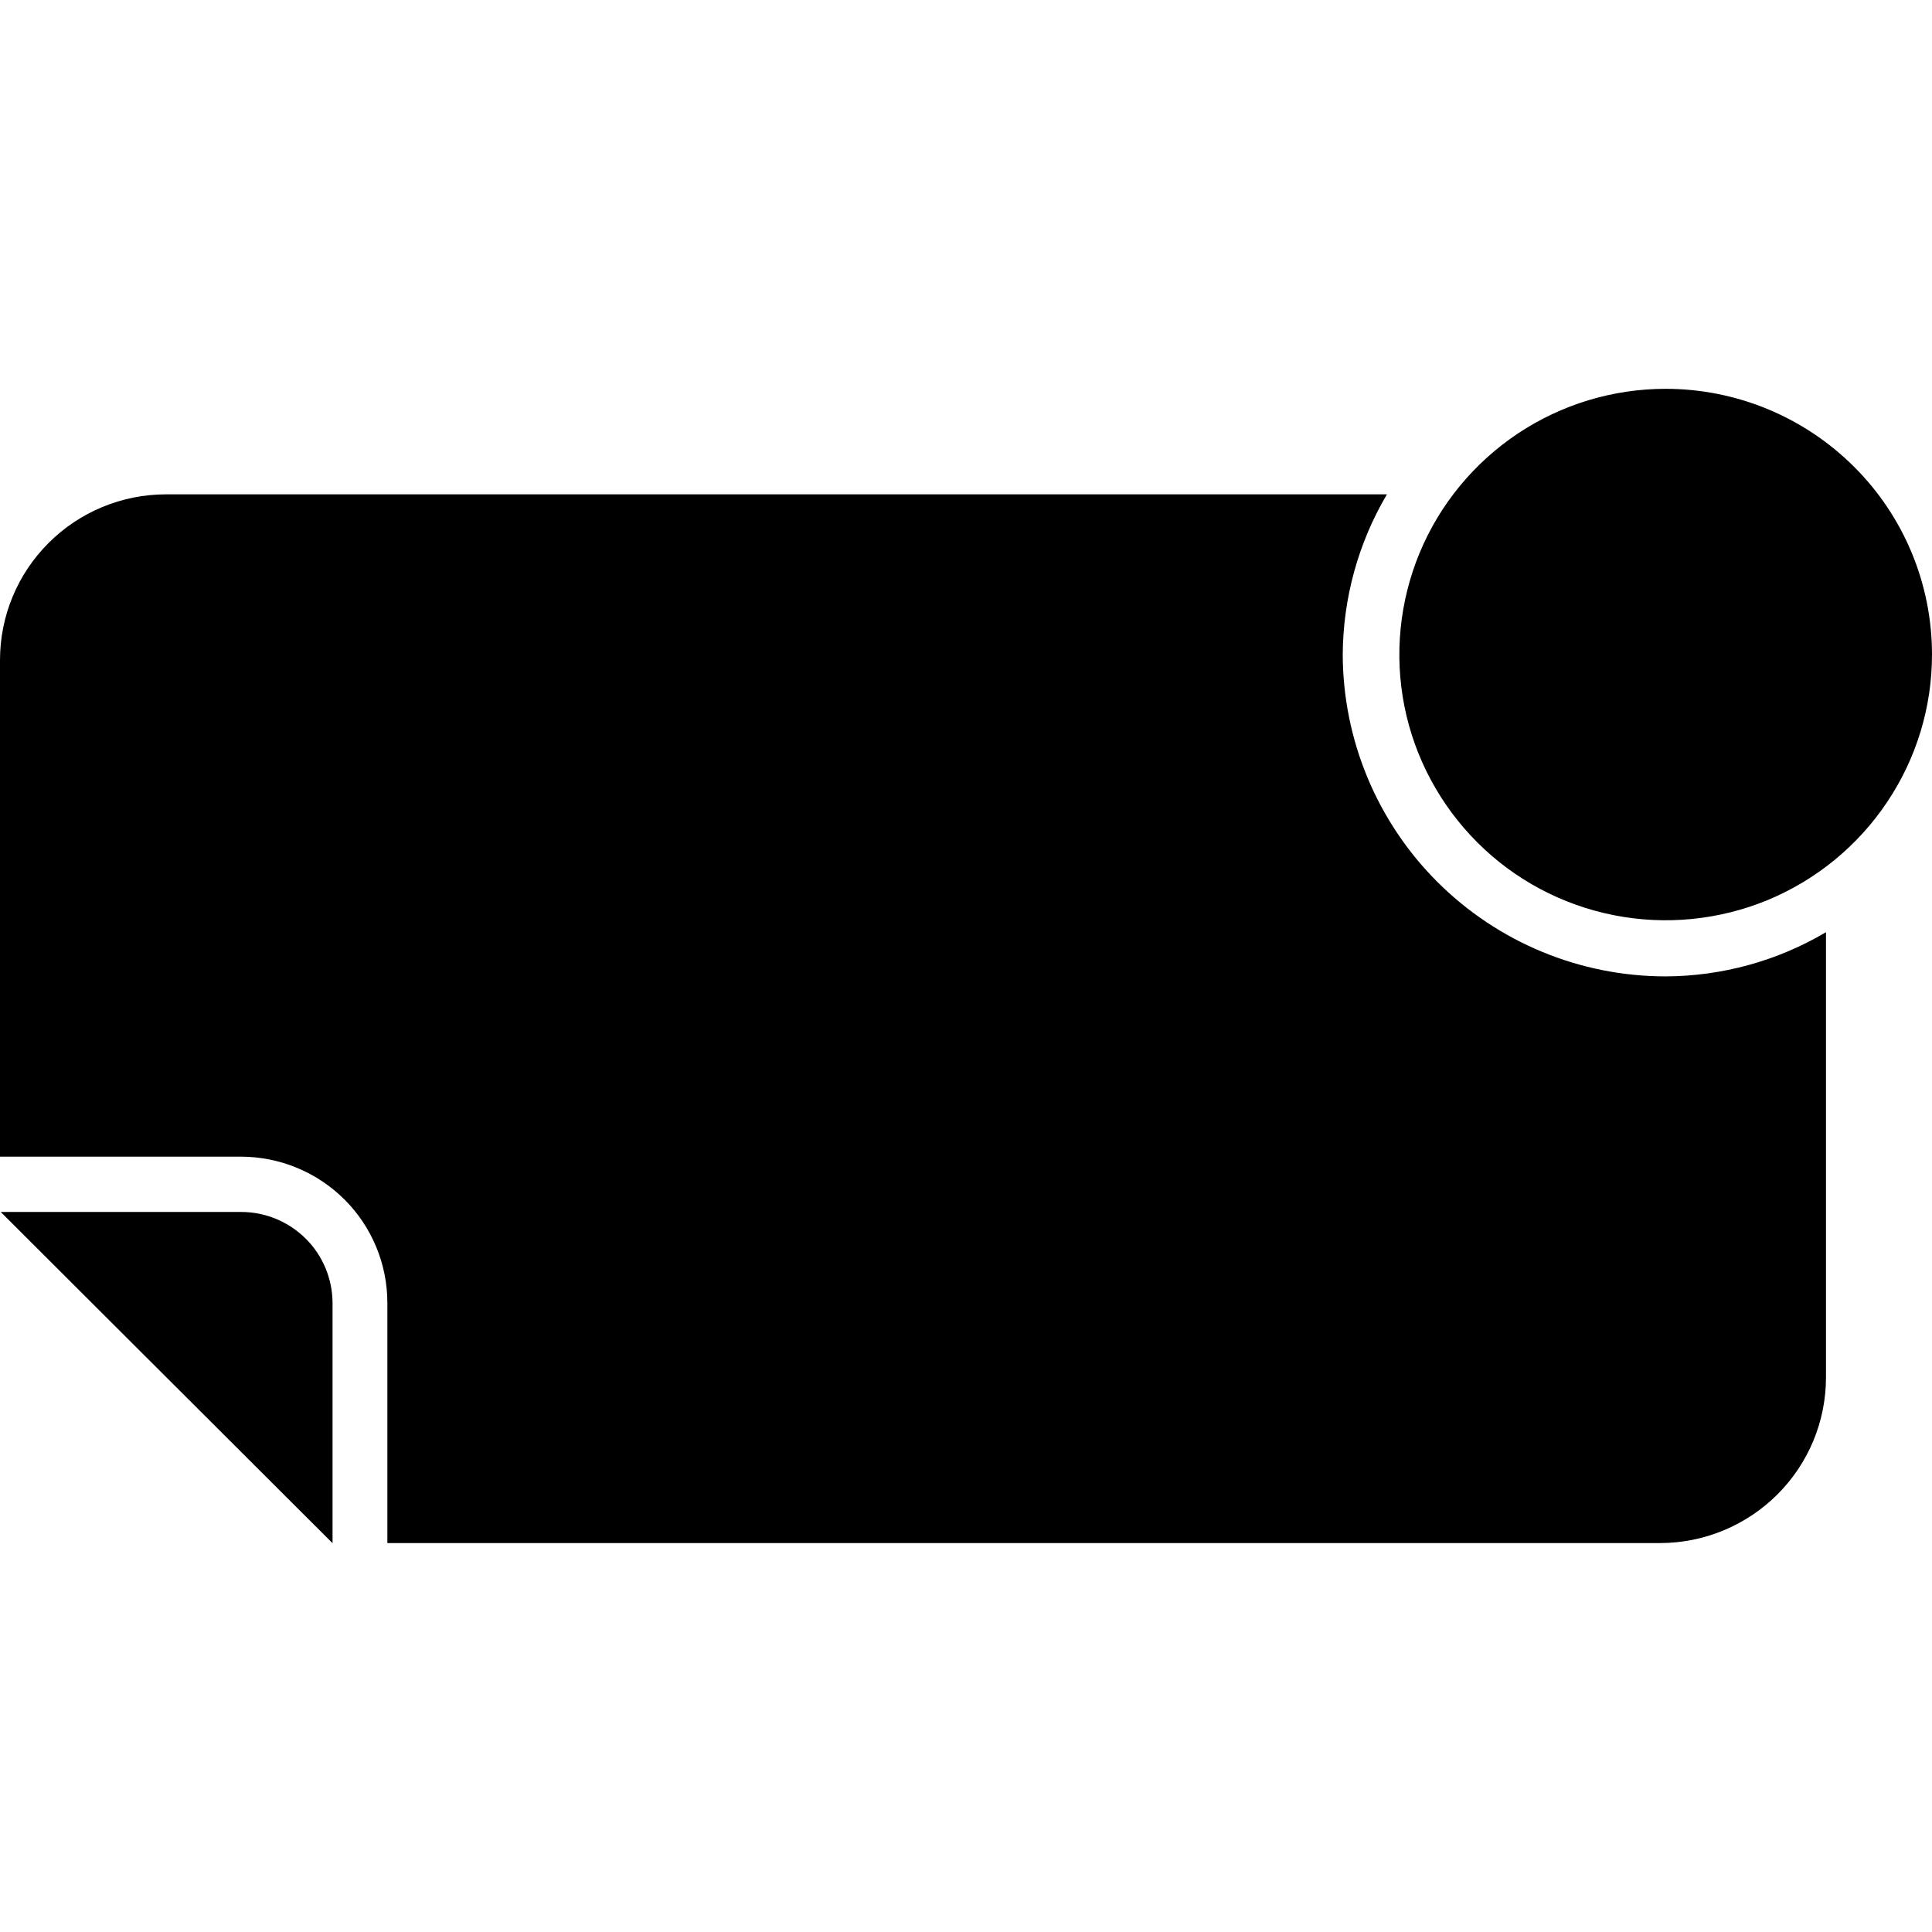 <svg width="16" height="16" viewBox="0 0 16 16" fill="none" xmlns="http://www.w3.org/2000/svg">
<path fill-rule="evenodd" clip-rule="evenodd" d="M1.998 10.037H0.006L2.754 12.78V10.79C2.753 10.591 2.674 10.399 2.532 10.258C2.39 10.117 2.198 10.037 1.998 10.037Z" fill="black"/>
<path fill-rule="evenodd" clip-rule="evenodd" d="M13.794 3.22C13.358 3.22 12.932 3.349 12.569 3.591C12.207 3.833 11.924 4.176 11.757 4.578C11.59 4.981 11.546 5.423 11.631 5.85C11.716 6.277 11.927 6.669 12.235 6.977C12.543 7.285 12.936 7.494 13.364 7.579C13.792 7.664 14.236 7.62 14.639 7.454C15.041 7.287 15.386 7.005 15.628 6.643C15.871 6.281 16 5.856 16 5.421C16 4.837 15.768 4.277 15.354 3.865C14.94 3.452 14.379 3.22 13.794 3.22Z" fill="black"/>
<path fill-rule="evenodd" clip-rule="evenodd" d="M11.12 5.418C11.123 4.952 11.249 4.495 11.486 4.094H1.374C1.01 4.094 0.66 4.239 0.403 4.496C0.145 4.753 0 5.102 0 5.466V9.579H1.998C2.319 9.58 2.627 9.708 2.854 9.935C3.081 10.162 3.208 10.47 3.208 10.79V12.779H13.747C14.112 12.779 14.461 12.634 14.719 12.377C14.977 12.12 15.122 11.771 15.122 11.408V7.72C14.72 7.958 14.262 8.084 13.794 8.086C13.085 8.086 12.405 7.804 11.904 7.304C11.403 6.804 11.121 6.125 11.12 5.418Z" fill="black"/>
</svg>
